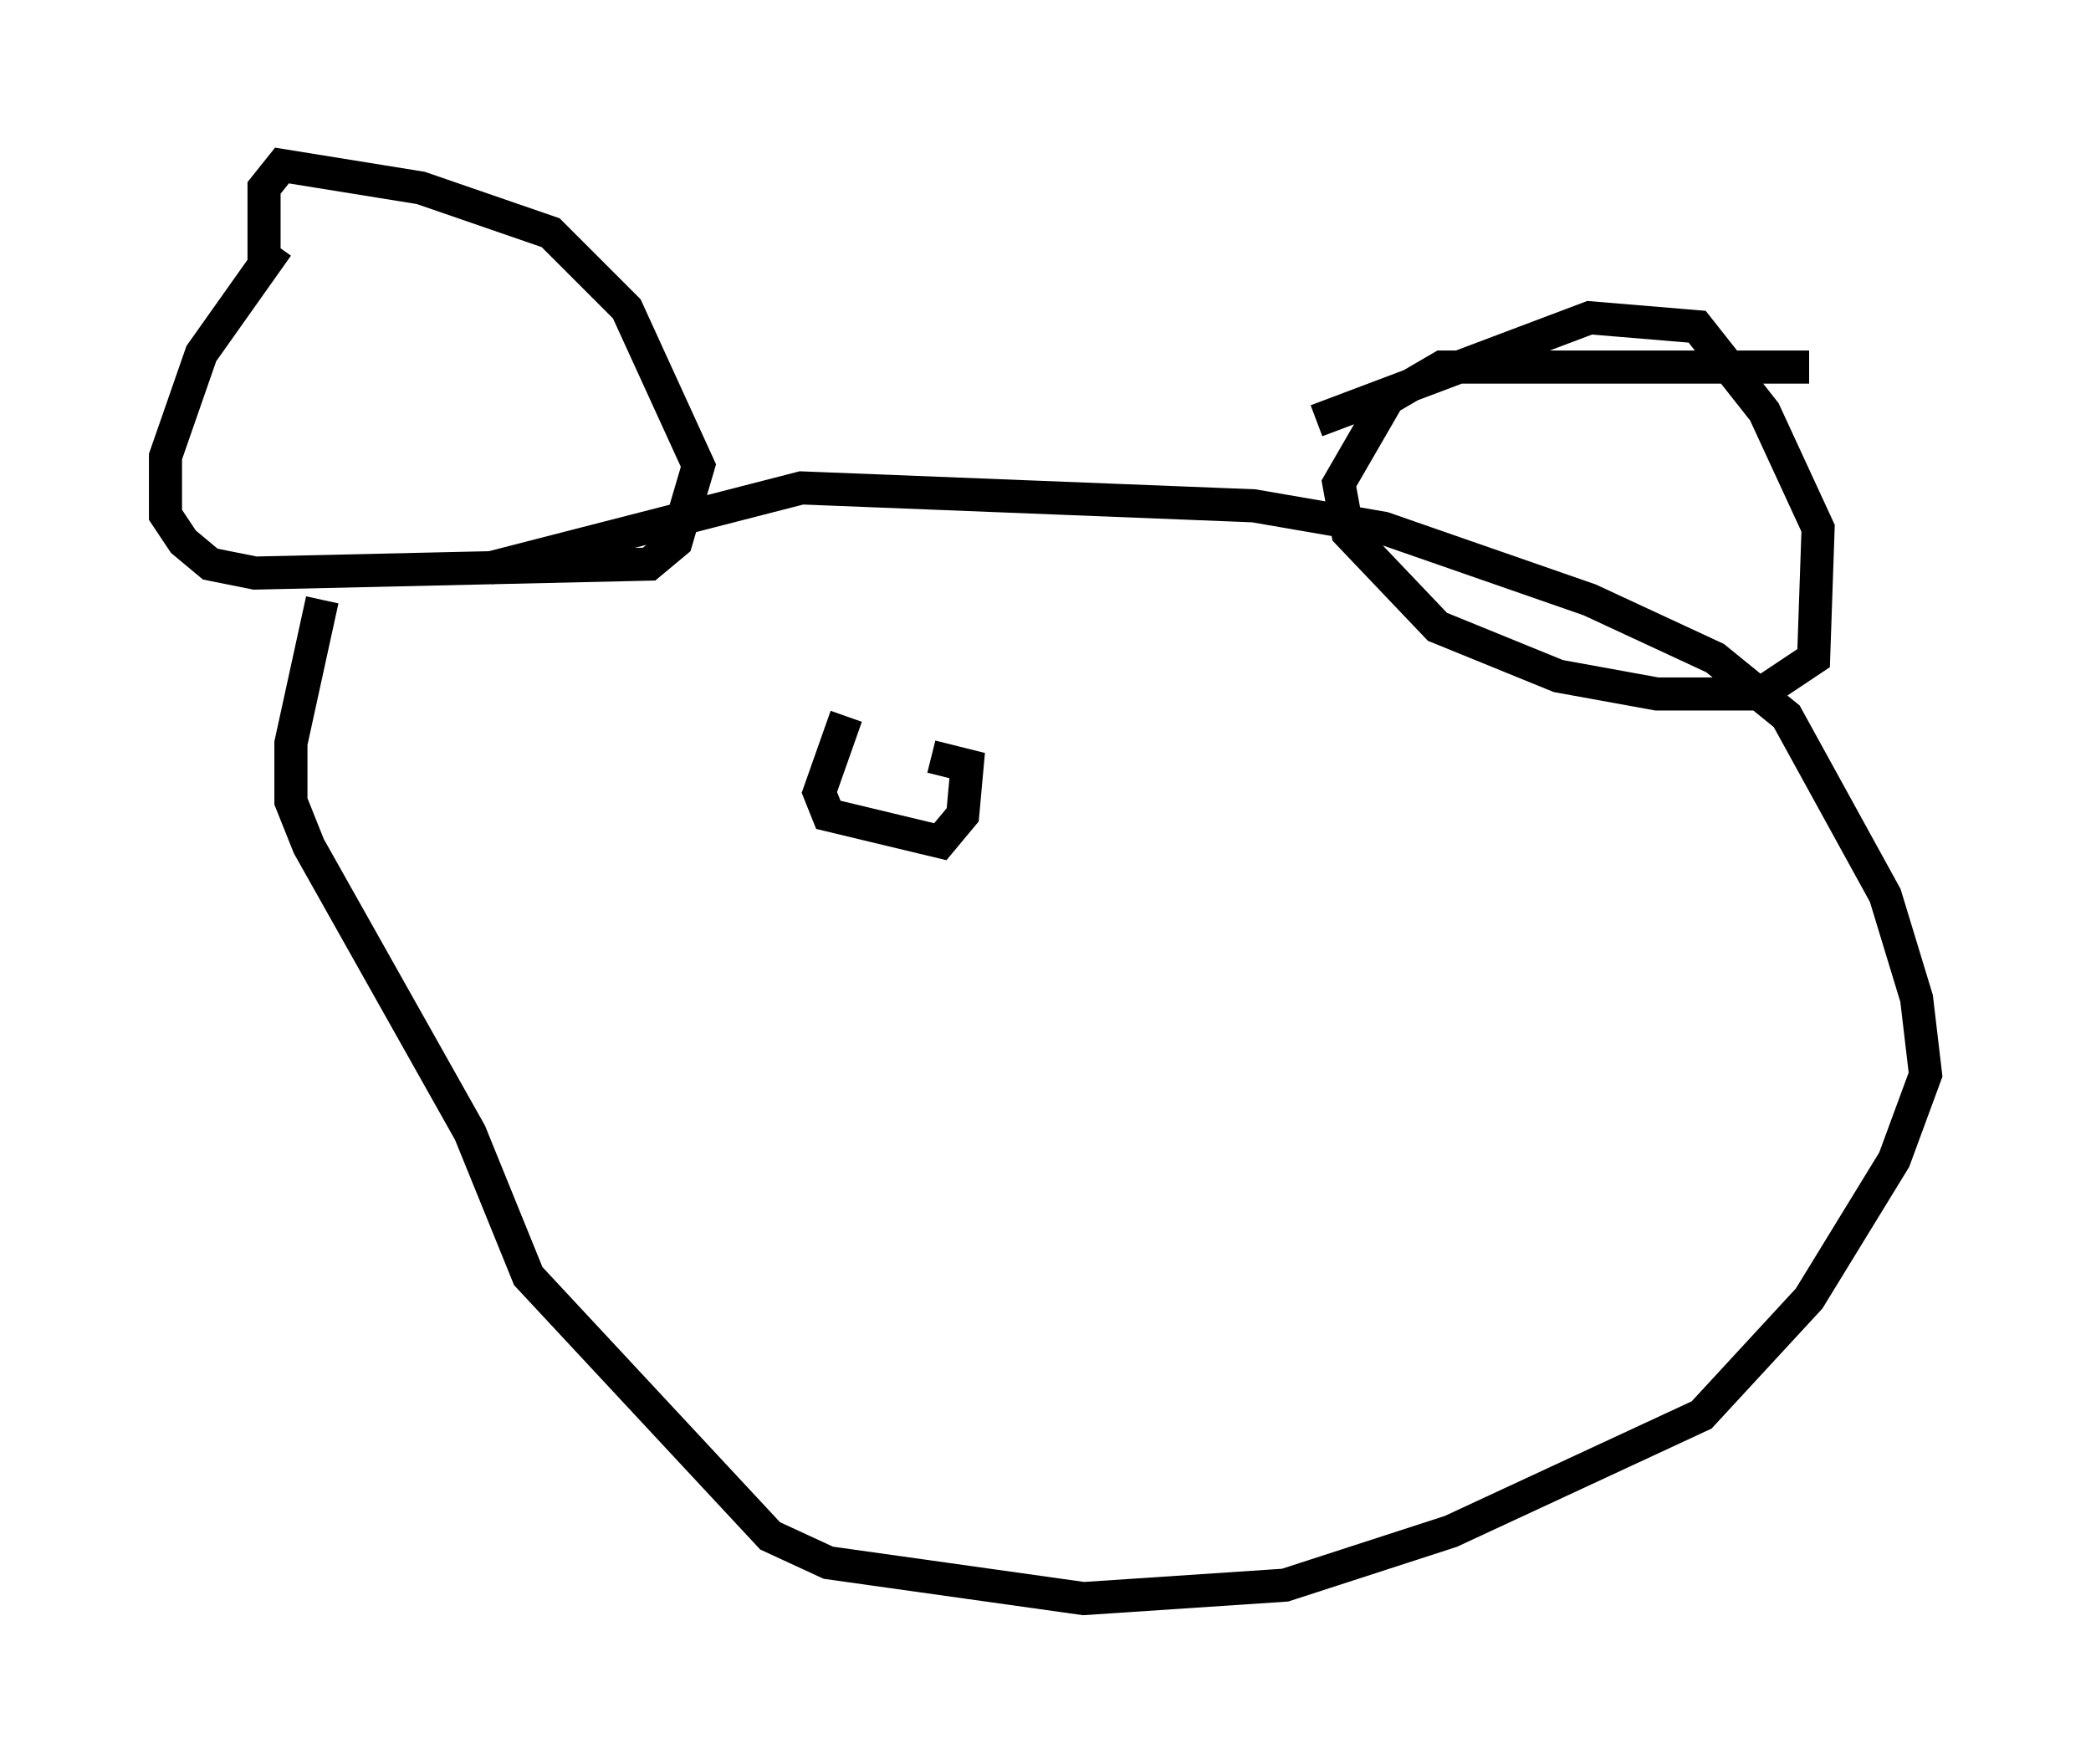 <?xml version="1.0" encoding="utf-8" ?>
<svg baseProfile="full" height="53.301" version="1.1" width="63.179" xmlns="http://www.w3.org/2000/svg" xmlns:ev="http://www.w3.org/2001/xml-events" xmlns:xlink="http://www.w3.org/1999/xlink"><defs /><rect fill="white" height="53.301" width="63.179" x="0" y="0" /><path d="M9.871, 7.165 m-1.488, 0.271 l-2.3, 3.248 -1.083, 3.112 l0.0, 1.759 0.541, 0.812 l0.812, 0.677 1.353, 0.271 l11.908, -0.271 0.812, -0.677 l0.677, -2.3 -2.165, -4.736 l-2.3, -2.3 -3.924, -1.353 l-4.195, -0.677 -0.541, 0.677 l0.0, 2.165 m46.684, 3.248 l-11.096, 0.0 -1.624, 0.947 l-1.488, 2.571 0.271, 1.488 l2.706, 2.842 3.654, 1.488 l2.977, 0.541 3.112, 0.0 l1.624, -1.083 0.135, -3.924 l-1.624, -3.518 -2.03, -2.571 l-3.248, -0.271 -8.254, 3.112 m-25.034, 4.465 l9.472, -2.436 13.667, 0.541 l3.924, 0.677 6.225, 2.165 l3.789, 1.759 2.165, 1.759 l2.977, 5.413 0.947, 3.112 l0.271, 2.3 -0.947, 2.571 l-2.571, 4.195 -3.248, 3.518 l-7.578, 3.518 -5.007, 1.624 l-6.089, 0.406 -7.713, -1.083 l-1.759, -0.812 -7.307, -7.848 l-1.759, -4.33 -4.871, -8.66 l-0.541, -1.353 0.0, -1.759 l0.947, -4.33 m15.832, 3.518 l-0.812, 2.3 0.271, 0.677 l3.383, 0.812 0.677, -0.812 l0.135, -1.488 -1.083, -0.271 " fill="none" stroke="black" stroke-width="1" /></svg>